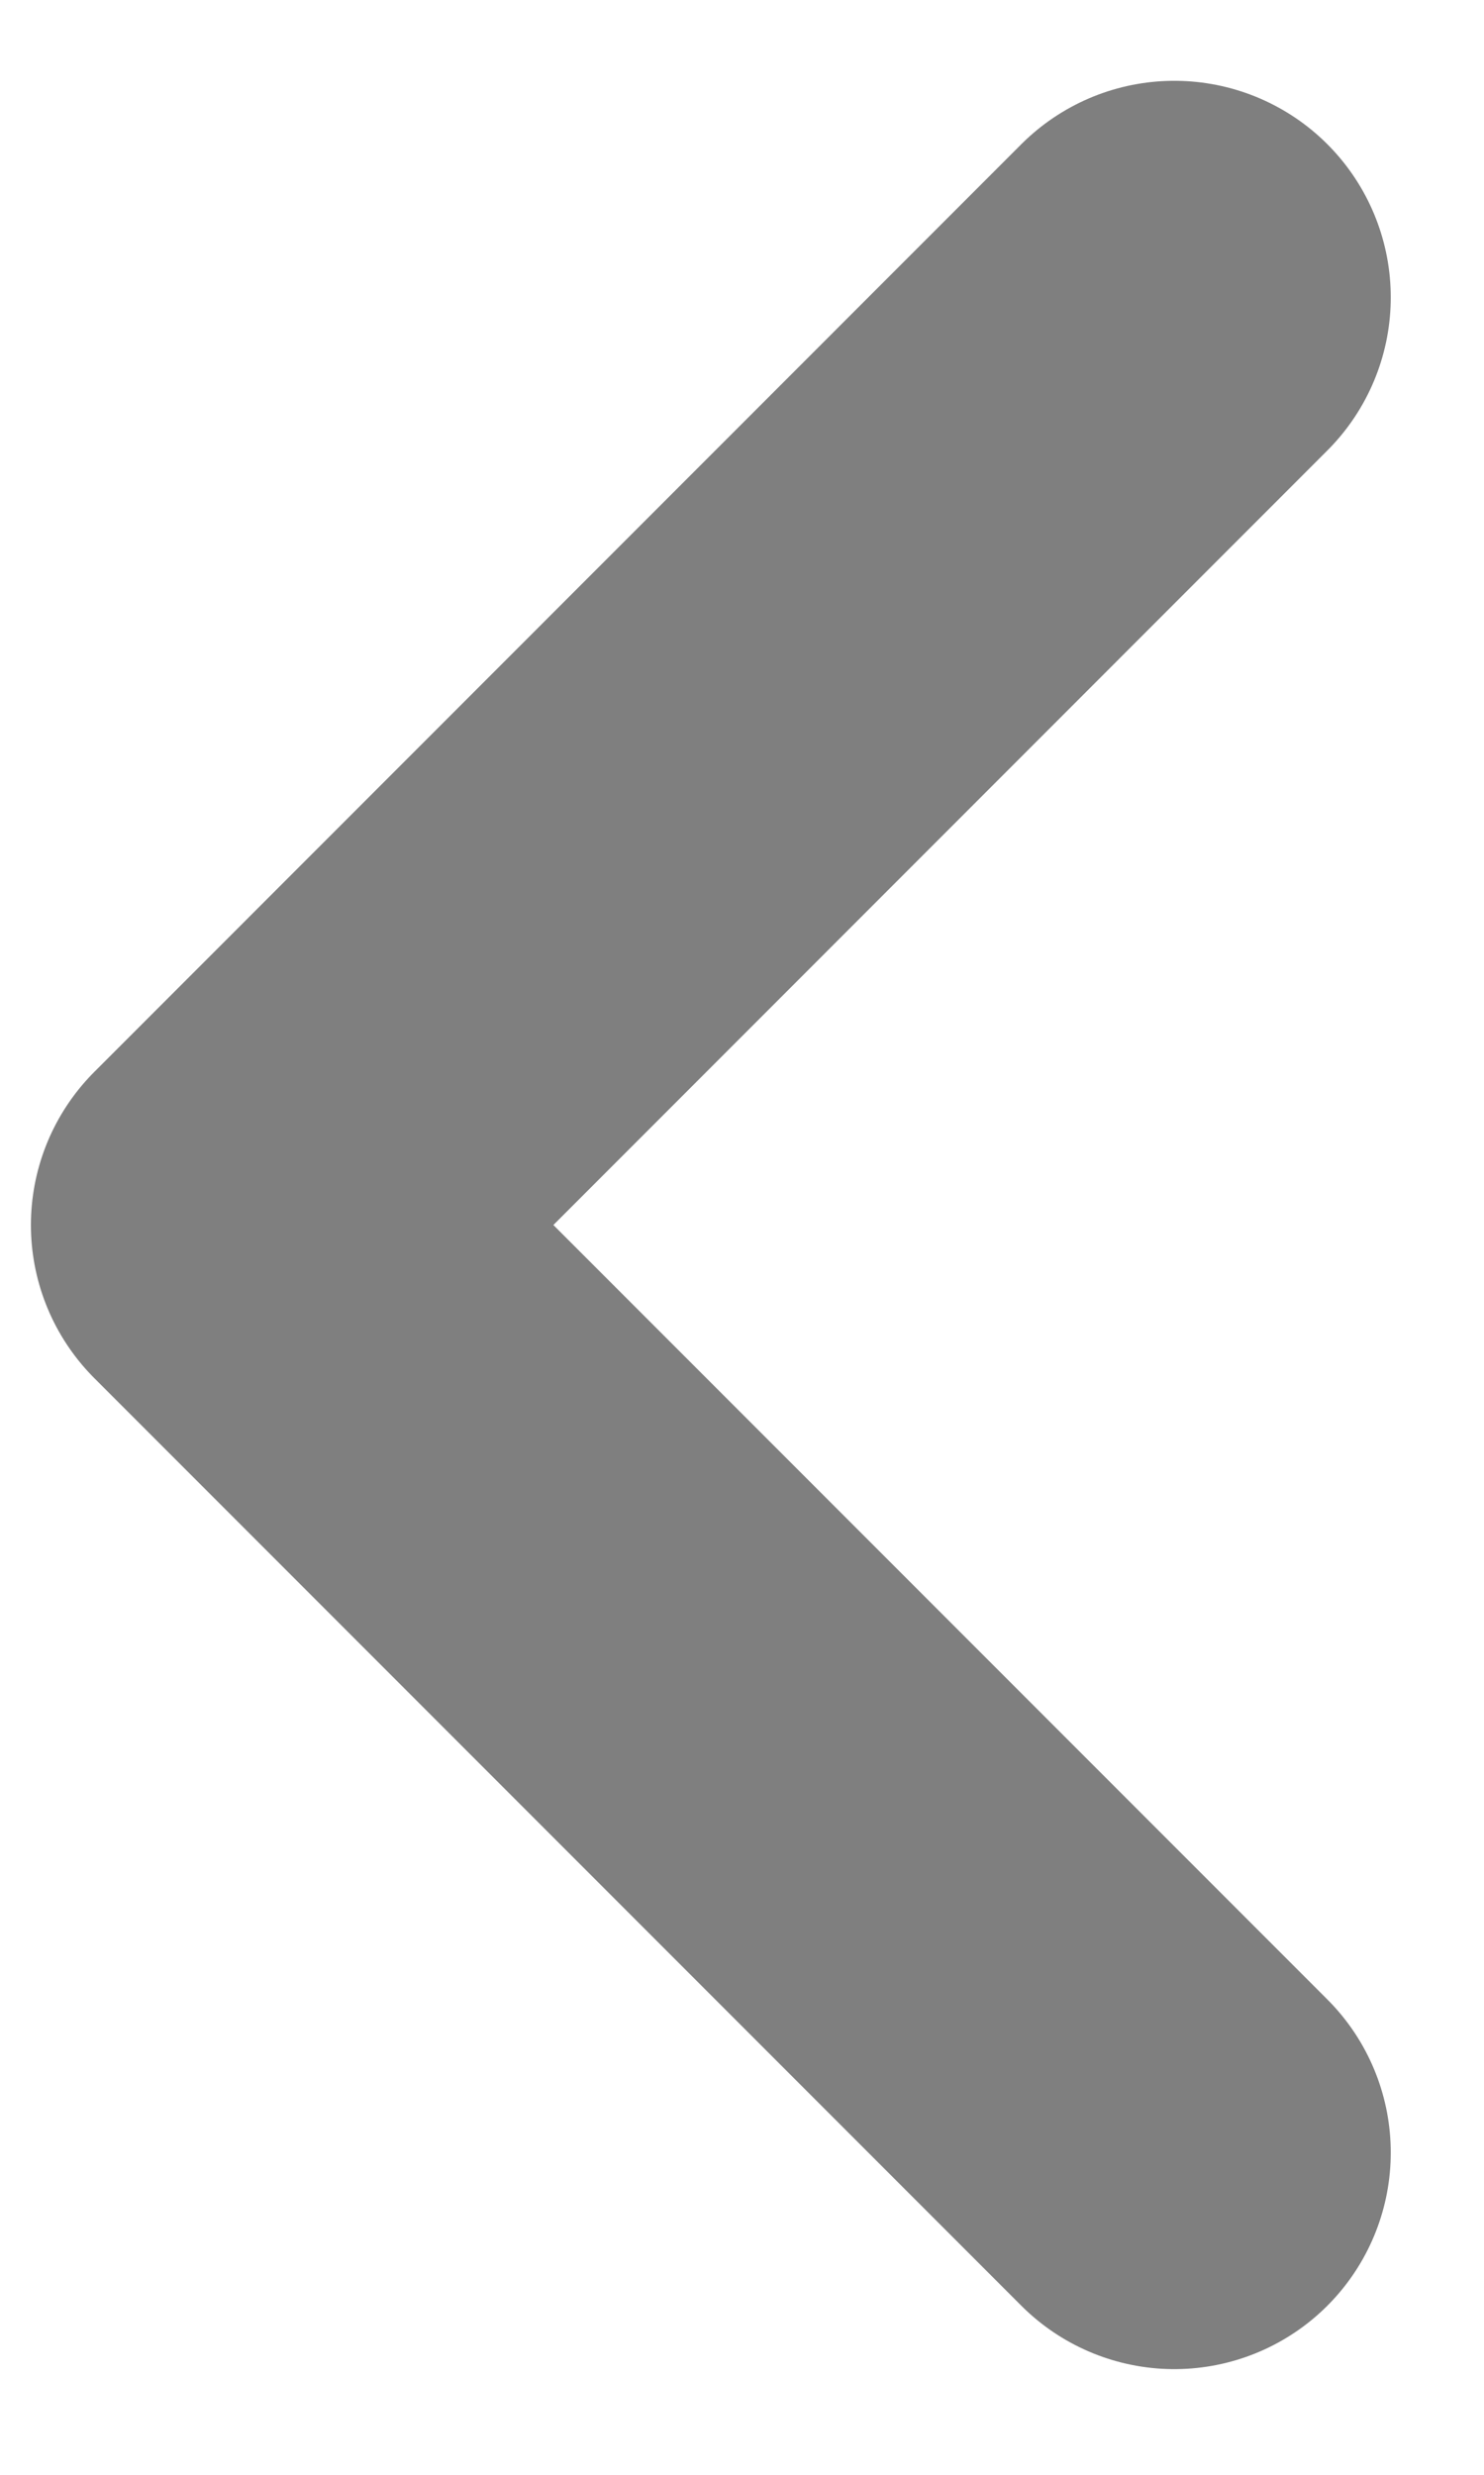 <svg width="12" height="20" viewBox="0 0 12 20" fill="none" xmlns="http://www.w3.org/2000/svg">
<path d="M9.496 17.396L2 9.9L9.496 2.403" stroke="#7F7F7F" stroke-width="3.5" stroke-linecap="round" stroke-linejoin="round"/>
</svg>
